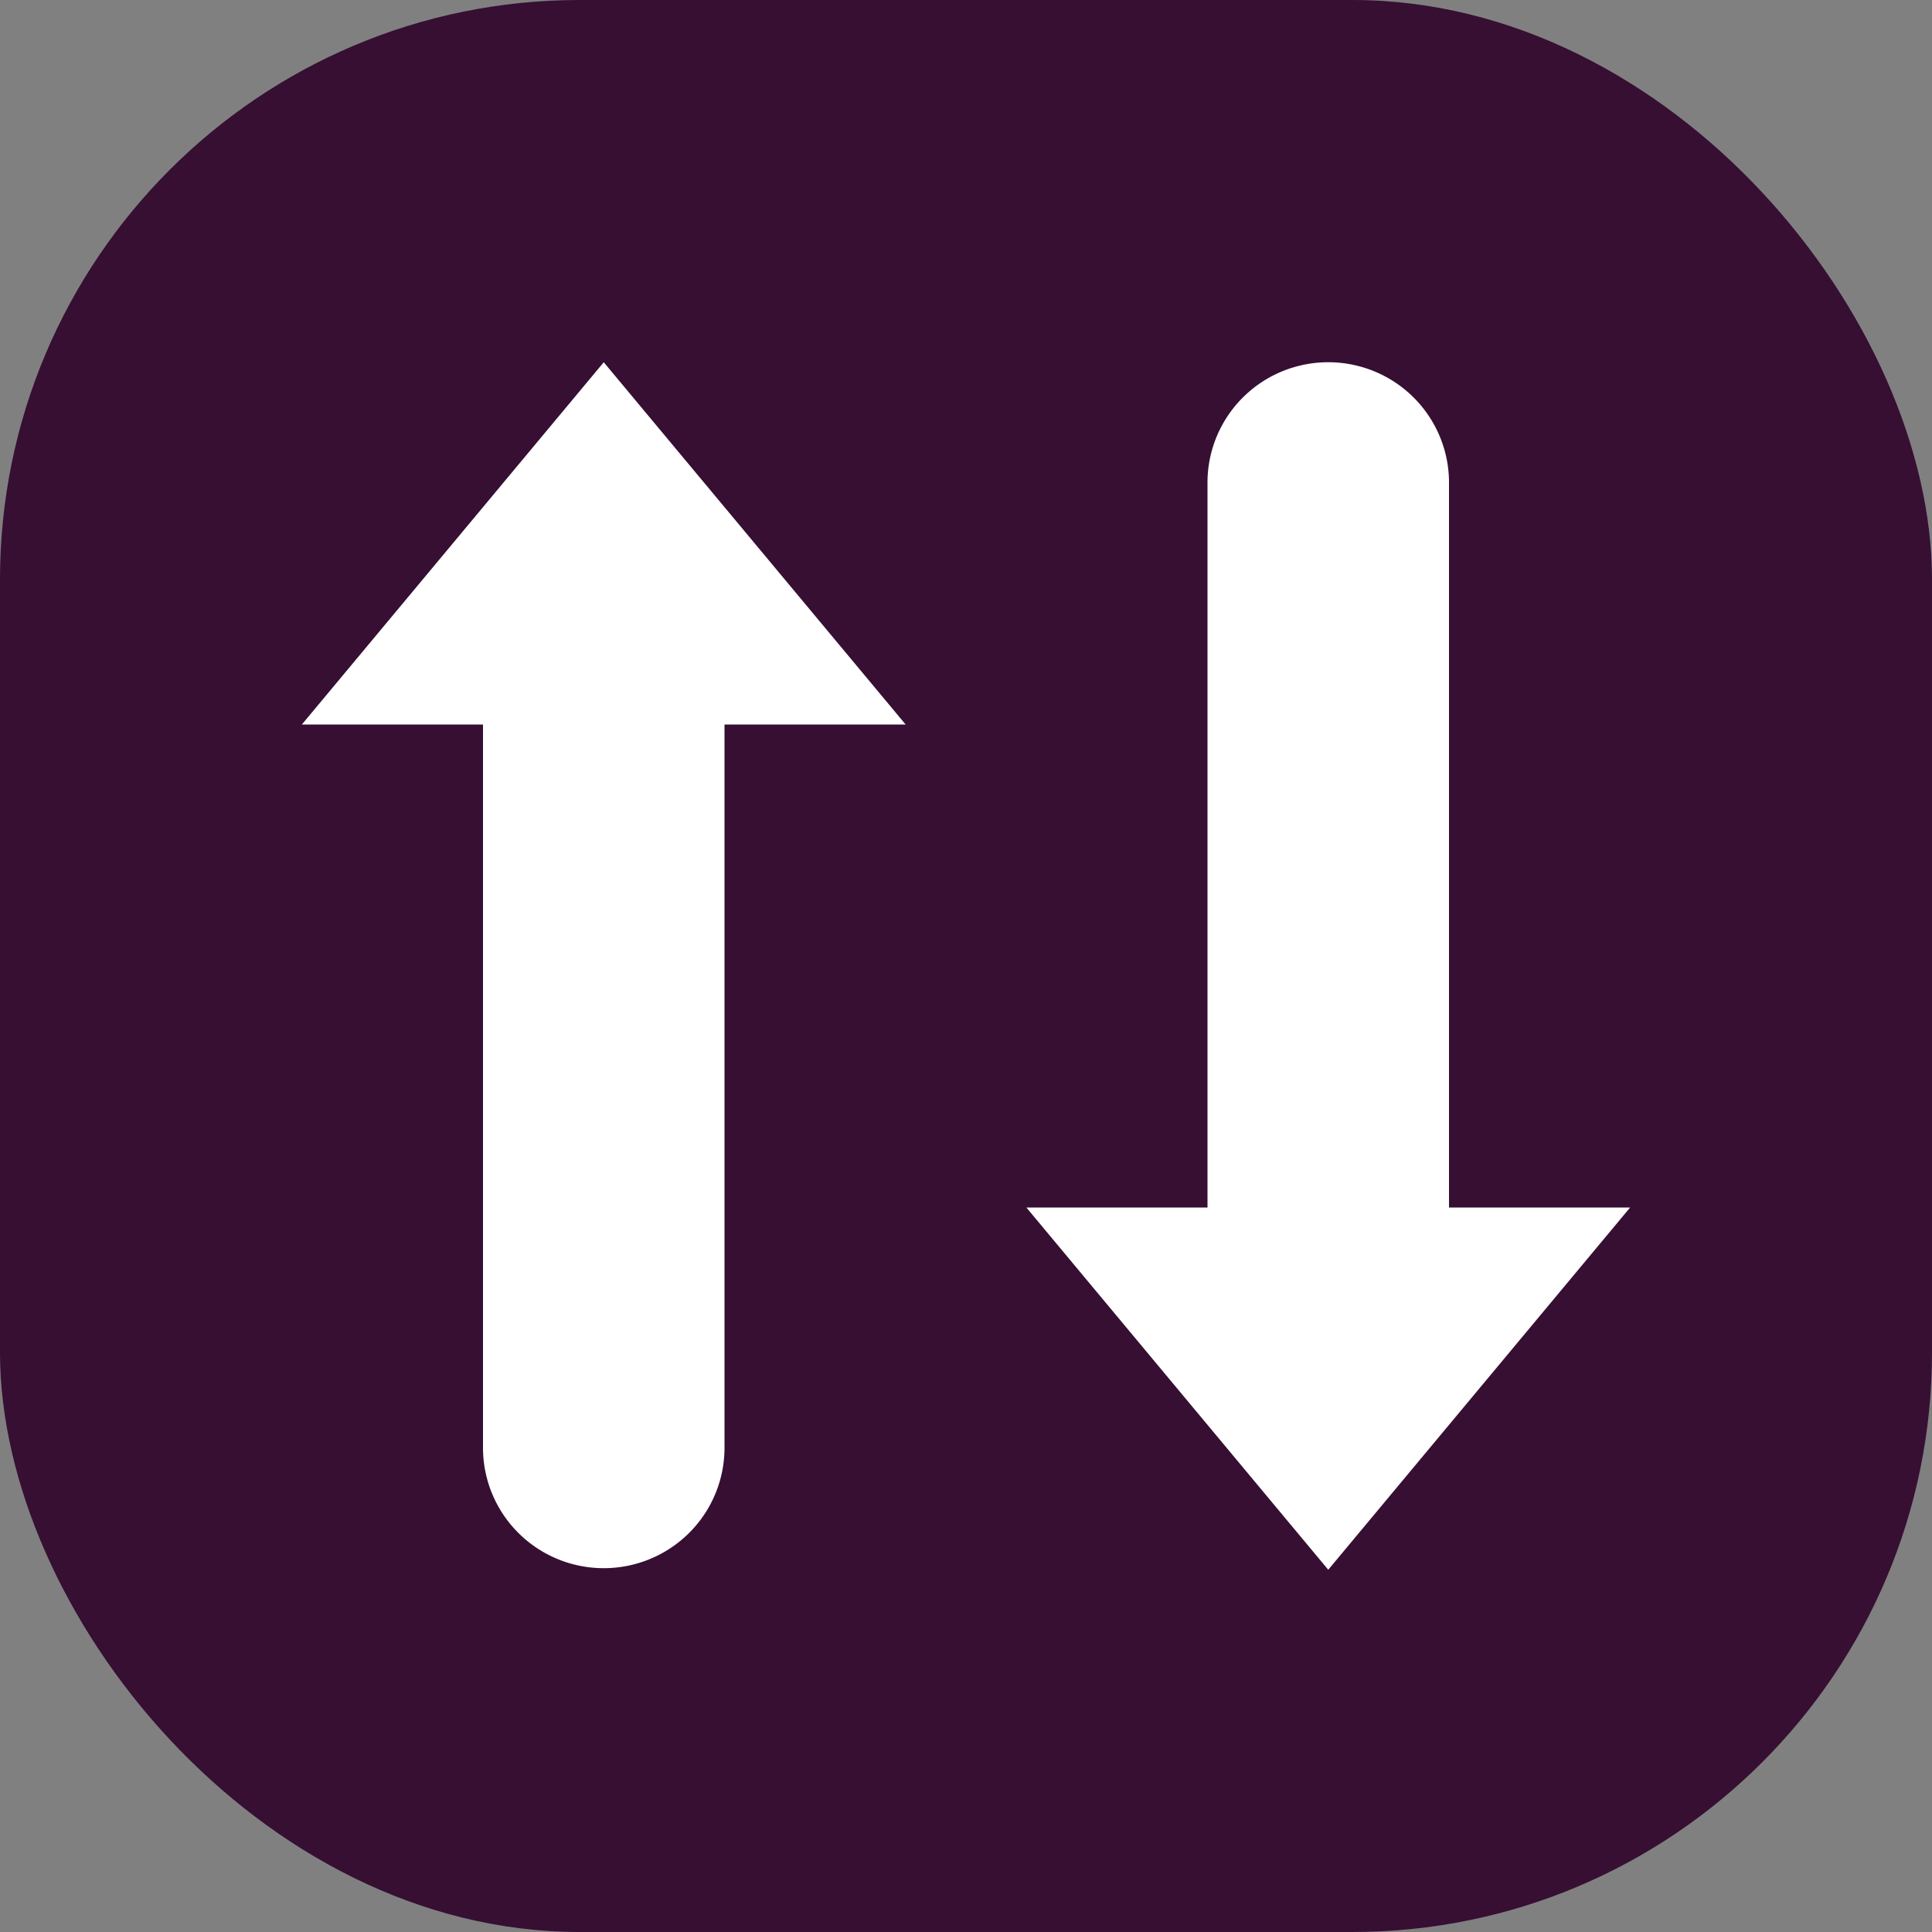 <svg xmlns="http://www.w3.org/2000/svg" width="16" height="16" version="1">
 <rect width="100%" height="100%" fill="#808080" stroke="none"/>
 <rect style="fill:#360f33" width="16" height="16" x="0" y="0" rx="4.8" ry="4.8"/>
 <path style="fill:#ffffff" d="M 5 3 L 2.5 6 L 4 6 A 1 0.997 0 0 0 4 6.01 L 4 11.99 A 1 0.997 0 1 0 6 11.99 L 6 6.01 A 1 0.997 0 0 0 6 6 L 7.5 6 L 5 3 z M 11.016 3 A 1 0.997 0 0 0 10 4.01 L 10 9.99 A 1 0.997 0 0 0 10 10 L 8.5 10 L 11 13 L 13.5 10 L 12 10 A 1 0.997 0 0 0 12 9.99 L 12 4.01 A 1 0.997 0 0 0 11.016 3 z"/>
</svg>
